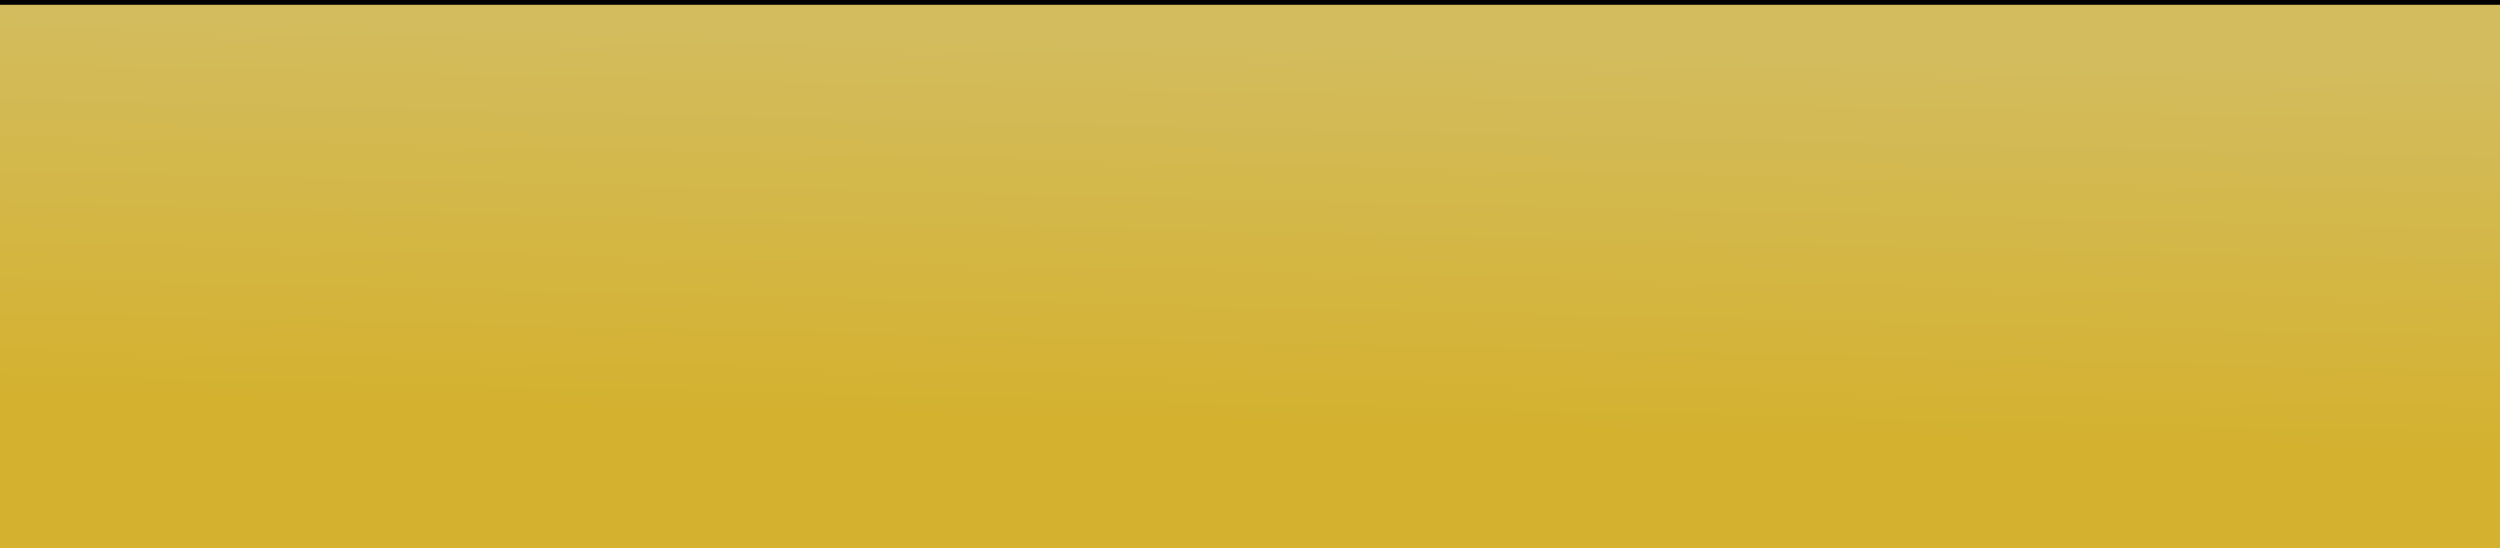 <?xml version="1.0" encoding="UTF-8" standalone="no"?>
<!-- Created with Inkscape (http://www.inkscape.org/) -->

<svg
   xmlns:dc="http://purl.org/dc/elements/1.1/"
   xmlns:cc="http://creativecommons.org/ns#"
   xmlns:rdf="http://www.w3.org/1999/02/22-rdf-syntax-ns#"
   xmlns:svg="http://www.w3.org/2000/svg"
   xmlns="http://www.w3.org/2000/svg"
   xmlns:xlink="http://www.w3.org/1999/xlink"
   xmlns:sodipodi="http://sodipodi.sourceforge.net/DTD/sodipodi-0.dtd"
   xmlns:inkscape="http://www.inkscape.org/namespaces/inkscape"
   width="369.933mm"
   height="81.157mm"
   viewBox="0 0 369.933 81.157"
   version="1.1"
   id="svg8"
   inkscape:version="0.92.1 r15371"
   sodipodi:docname="платформа длинная.svg"
   inkscape:export-filename="C:\Users\Izmenehy sama\Pictures\Проект\Карта\платформа длинная.png"
   inkscape:export-xdpi="96"
   inkscape:export-ydpi="96">
  <defs
     id="defs2">
    <linearGradient
       inkscape:collect="always"
       id="linearGradient4503">
      <stop
         style="stop-color:#d3bc5e;stop-opacity:1"
         offset="0"
         id="stop4499" />
      <stop
         style="stop-color:#d4b12e;stop-opacity:1"
         offset="1"
         id="stop4501" />
    </linearGradient>
    <linearGradient
       inkscape:collect="always"
       xlink:href="#linearGradient4503"
       id="linearGradient4505"
       x1="198.078"
       y1="165.265"
       x2="196.724"
       y2="223.433"
       gradientUnits="userSpaceOnUse" />
  </defs>
  <sodipodi:namedview
     id="base"
     pagecolor="#ffffff"
     bordercolor="#666666"
     borderopacity="1.0"
     inkscape:pageopacity="0.0"
     inkscape:pageshadow="2"
     inkscape:zoom="0.97770492"
     inkscape:cx="699.08618"
     inkscape:cy="153.36674"
     inkscape:document-units="mm"
     inkscape:current-layer="layer1"
     showgrid="false"
     showguides="true"
     width="400mm"
     inkscape:window-width="1920"
     inkscape:window-height="1001"
     inkscape:window-x="-9"
     inkscape:window-y="-9"
     inkscape:window-maximized="1" />
  <g
     inkscape:label="Layer 1"
     inkscape:groupmode="layer"
     id="layer1"
     transform="translate(-10.887,-159.473)">
    <rect
       style="opacity:1;fill:url(#linearGradient4505);fill-opacity:1;stroke:none;stroke-width:0.416;stroke-linecap:round;stroke-linejoin:round;stroke-miterlimit:4;stroke-dasharray:none;stroke-opacity:1"
       id="rect10"
       width="369.933"
       height="80.804"
       x="10.887"
       y="159.826" />
    <path
       style="fill:none;stroke:#000000;stroke-width:0.706;stroke-linecap:butt;stroke-linejoin:miter;stroke-miterlimit:4;stroke-dasharray:none;stroke-opacity:1"
       d="M 10.887,159.826 H 380.82"
       id="path4497"
       inkscape:connector-curvature="0" />
  </g>
</svg>
